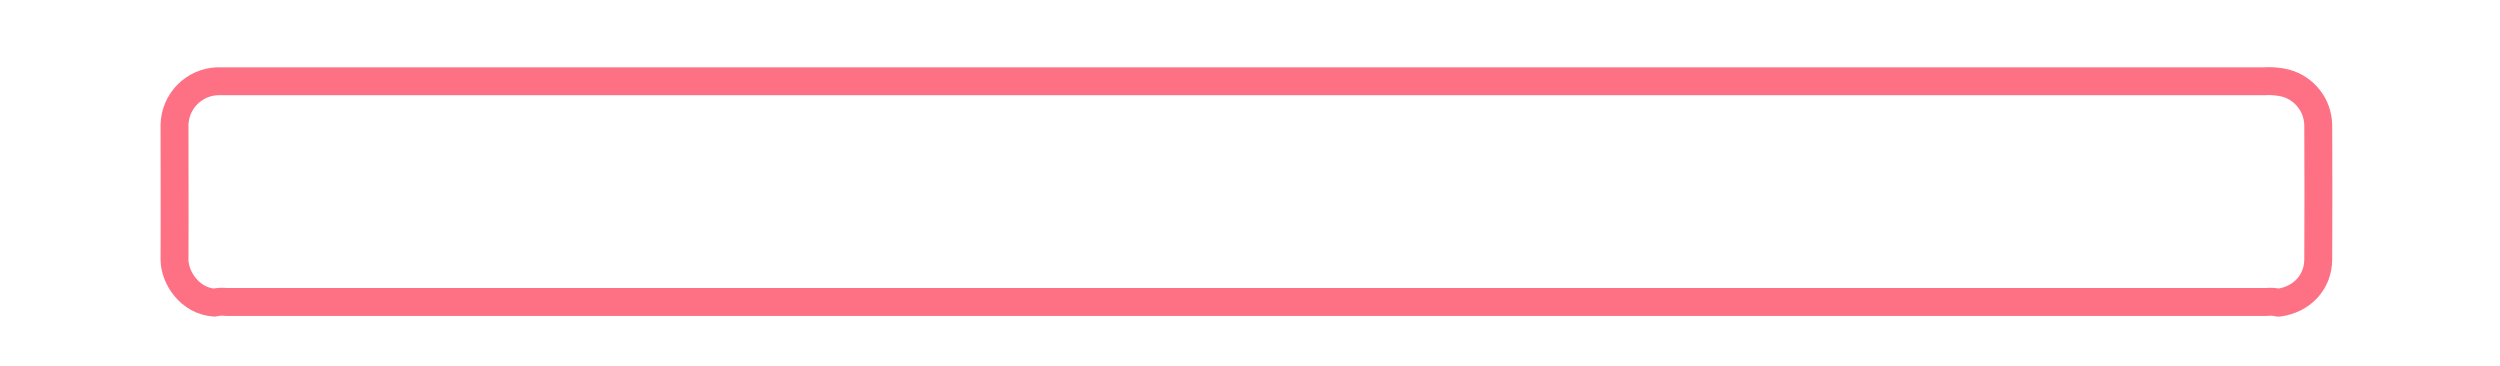 <?xml version="1.0" encoding="UTF-8" standalone="no"?>
<svg
   viewBox="0 0 546.42 80"
   version="1.1"
   id="svg2401"
   sodipodi:docname="attribute_wrong_hovered.svg"
   inkscape:version="1.1.2 (0a00cf5339, 2022-02-04)"
   width="546.42"
   height="80"
   xmlns:inkscape="http://www.inkscape.org/namespaces/inkscape"
   xmlns:sodipodi="http://sodipodi.sourceforge.net/DTD/sodipodi-0.dtd"
   xmlns="http://www.w3.org/2000/svg"
   xmlns:svg="http://www.w3.org/2000/svg"
   xmlns:rdf="http://www.w3.org/1999/02/22-rdf-syntax-ns#"
   xmlns:cc="http://creativecommons.org/ns#"
   xmlns:dc="http://purl.org/dc/elements/1.1/">
  <sodipodi:namedview
     id="namedview2403"
     pagecolor="#ffffff"
     bordercolor="#111111"
     borderopacity="1"
     inkscape:pageshadow="0"
     inkscape:pageopacity="0"
     inkscape:pagecheckerboard="1"
     showgrid="false"
     inkscape:zoom="0.76074182"
     inkscape:cx="-92.672702"
     inkscape:cy="268.15931"
     inkscape:window-width="1920"
     inkscape:window-height="1011"
     inkscape:window-x="0"
     inkscape:window-y="32"
     inkscape:window-maximized="1"
     inkscape:current-layer="Ebene_1"
     height="80px" />
  <defs
     id="defs1209">
    <style
       id="style1207">.cls-1{fill:#1d1e1c;}.cls-2{fill:#181816;}.cls-3{fill:#7c81a7;}.cls-4{fill:#7d83ab;}.cls-5{fill:#7582ac;}.cls-6{fill:#1e1f1c;}.cls-7{fill:#1e201d;}.cls-8{fill:#1a1a16;}.cls-9{fill:#1b1a18;}.cls-10{fill:#68657b;}.cls-11{fill:#4f586f;}.cls-12{fill:#7986b1;}.cls-13{fill:#7c83aa;}.cls-14{fill:#7e84ac;}.cls-15{fill:#7d83aa;}.cls-16{fill:#7f86af;}.cls-17{fill:#8087b1;}.cls-18{fill:#598a4a;}.cls-19{fill:#cbcfe5;}.cls-20{fill:#cbd1e9;}.cls-21{fill:#657787;}.cls-22{fill:#d0d6ec;}.cls-23{fill:#ced1e8;}.cls-24{fill:#cdd0e7;}.cls-25{fill:#cfd2e9;}.cls-26{fill:#cbd1ea;}.cls-27{fill:#171311;}.cls-28{fill:#1a1a17;}.cls-29{fill:#5c6e7b;}.cls-30{fill:#161613;}.cls-31{fill:#7b96a9;}.cls-32{fill:#181714;}.cls-33{fill:#b3a6ac;}.cls-34{fill:#d1d4ea;}.cls-35{fill:#303445;}.cls-36{fill:#2f3444;}.cls-37{fill:#303444;}.cls-38{fill:#c8d1ea;}.cls-39{fill:#c6d3eb;}.cls-40{fill:#c4d0ea;}.cls-41{fill:#2f2e3c;}.cls-42{fill:#2b2f3f;}.cls-43{fill:#2b3040;}.cls-44{fill:#1e1e1c;}.cls-45{fill:#c5d2eb;}.cls-46{fill:#9ea0ad;}.cls-47{fill:#a0a3b4;}.cls-48{fill:#b7b7c7;}.cls-49{fill:#a19fae;}.cls-50{fill:#8a8993;}.cls-51{fill:#8d8f9c;}.cls-52{fill:#a3a6b6;}.cls-53{fill:#666e7a;}.cls-54{fill:#b7b9ca;}.cls-55{fill:#1d1a18;}.cls-56{fill:#1e1f1d;}.cls-57{fill:#1f1f1d;}.cls-58{fill:#1f201e;}.cls-59{fill:#20201f;}.cls-60{fill:#1f201f;}.cls-61{fill:#212121;}.cls-62{fill:#222322;}.cls-63{fill:#252424;}.cls-64{fill:#232422;}.cls-65{fill:#cfd3ea;}.cls-66{fill:#ced2ea;}.cls-67{fill:#82a4c2;}.cls-68{fill:#282939;}.cls-69{fill:#877582;}.cls-70{fill:#2f3141;}.cls-71{fill:#cfd2e8;}.cls-72{fill:#2a2c3c;}.cls-73{fill:#7594b0;}.cls-74{fill:#958491;}.cls-75{fill:#2e2f3f;}.cls-76{fill:#e9e77b;}.cls-77{fill:#cacb62;}.cls-78{fill:#599d43;}.cls-79{fill:#bcbd57;}.cls-80{fill:#4f8b3b;}.cls-81{fill:#a6a750;}.cls-82{fill:#f4ed89;}.cls-83{fill:#f3ed85;}.cls-84{fill:#86bf60;}.cls-85{fill:#85bf60;}.cls-86{fill:#bcbd58;}.cls-87{fill:#f3ec85;}.cls-88{fill:#85bf5f;}.cls-89{fill:#f4f1b1;}.cls-90{fill:#4f8a3b;}.cls-91{fill:#f3f1b3;}.cls-92{fill:#61aa49;}.cls-93{fill:#f3f1b2;}.cls-94{fill:#a6a74f;}.cls-95{fill:#74b959;}.cls-96{fill:#e8e77b;}.cls-97{fill:#579d43;}.cls-98{fill:#f2f1b2;}.cls-99{fill:#e8e67a;}.cls-100{fill:#85be5f;}.cls-101{fill:#e7e67d;}.cls-102{fill:#f3f1b1;}.cls-103{fill:#62aa4a;}.cls-104{fill:#e8e67b;}.cls-105{fill:#bbbc57;}.cls-106{fill:#73b958;}.cls-107{fill:#e3e478;}.cls-108{fill:#61a94a;}.cls-109{fill:#61a949;}.cls-110{fill:#e7e67a;}.cls-111{fill:#e7e57a;}.cls-112{fill:#84bd5f;}.cls-113{fill:#f3ec84;}.cls-114{fill:#589b43;}.cls-115{fill:#e0e078;}.cls-116{fill:#cccd65;}.cls-117{fill:#a6a850;}.cls-118{fill:#e6e579;}.cls-119{fill:#a4a54f;}.cls-120{fill:#d5d671;}.cls-121{fill:#d7d973;}.cls-122{fill:#dee07a;}.cls-123{fill:#a5a650;}.cls-124{fill:#d1d06d;}.cls-125{fill:#e0df77;}.cls-126{fill:#d6d871;}.cls-127{fill:#73b759;}.cls-128{fill:#579942;}.cls-129{fill:#dadb75;}.cls-130{fill:#e4e478;}.cls-131{fill:#569942;}.cls-132{fill:#dede7f;}.cls-133{fill:#e3e177;}.cls-134{fill:#e5e279;}.cls-135{fill:#518c3f;}.cls-136{fill:#c9c768;}.cls-137{fill:#6f6c49;}.cls-138{fill:#abb156;}.cls-139{fill:#514d33;}.cls-140{fill:#666446;}.cls-141{fill:#c3c467;}.cls-142{fill:#6d6d44;}.cls-143{fill:#c5c769;}.cls-144{fill:#d4d473;}.cls-145{fill:#efeba9;}.cls-146{fill:#acad55;}.cls-147{fill:#c1c266;}.cls-148{fill:#569a42;}.cls-149{fill:#70704c;}.cls-150{fill:#549540;}.cls-151{fill:#549441;}.cls-152{fill:#64895e;}.cls-153{fill:#d6d66d;}.cls-154{fill:#589842;}.cls-155{fill:#dedd76;}.cls-156{fill:#c6c669;}.cls-157{fill:#6cad55;}.cls-158{fill:#cbcc69;}.cls-159{fill:#6b7b71;}.cls-160{fill:#529140;}.cls-161{fill:#6e6e78;}.cls-162{fill:#313e2c;}.cls-163{fill:#a5ac62;}.cls-164{fill:#a4a4b3;}.cls-165{fill:#8e954c;}.cls-166{fill:#61636b;}.cls-167{fill:#323329;}.cls-168{fill:#686b53;}.cls-169{fill:#68643b;}.cls-170{fill:#589c47;}.cls-171{fill:#6fa850;}.cls-172{fill:#8f909e;}.cls-173{fill:#424430;}.cls-174{fill:#5e5f67;}.cls-175{fill:#575960;}.cls-176{fill:#9395a4;}.cls-177{fill:#484834;}.cls-178{fill:#c4ca69;}.cls-179{fill:#8c8b47;}.cls-180{fill:#d7d571;}.cls-181{fill:#323334;}.cls-182{fill:#8c8e9c;}.cls-183{fill:#64636b;}.cls-184{fill:#a4a3af;}.cls-185{fill:#868793;}.cls-186{fill:#707042;}.cls-187{fill:#3f3d2d;}.cls-188{fill:#5f6043;}.cls-189{fill:#71737e;}.cls-190{fill:#78757f;}.cls-191{fill:#b1b1c3;}.cls-192{fill:#98b267;}.cls-193{fill:#4d4e4d;}.cls-194{fill:#6f9d4e;}.cls-195{fill:#aeadbd;}.cls-196{fill:#acabbb;}.cls-197{fill:#797b86;}.cls-198{fill:#648362;}.cls-199{fill:#3f4145;}.cls-200{fill:#9393a0;}.cls-201{fill:#516164;}.cls-202{fill:#869899;}.cls-203{fill:#b5b467;}.cls-204{fill:#4a4b50;}.cls-205{fill:#8c8b55;}.cls-206{fill:#8e93a0;}.cls-207{fill:#666771;}.cls-208{fill:#494d37;}.cls-209{fill:#788252;}.cls-210{fill:#8a8f56;}.cls-211{fill:#bcc164;}.cls-212{fill:#818452;}.cls-213{fill:#d9db79;}.cls-214{fill:#91909d;}.cls-215{fill:#61aa4a;}.cls-216{fill:#62a94a;}.cls-217{fill:#63a84a;}.cls-218{fill:#669056;}.cls-219{fill:#549642;}.cls-220{fill:#608e4b;}.cls-221{fill:#74ac56;}.cls-222{fill:#333436;}.cls-223{fill:#829f7b;}.cls-224{fill:#599c43;}.cls-225{fill:#6da250;}.cls-226{fill:#78b25a;}.cls-227{fill:#779384;}.cls-228{fill:#6c9073;}.cls-229{fill:#6f9477;}.cls-230{fill:#545a82;}.cls-231{fill:#555b82;}.cls-232{fill:#a72a2c;}.cls-233{fill:#c52e2e;}.cls-234{fill:#932322;}.cls-235{fill:#c02e2d;}.cls-236{fill:#a52b2c;}.cls-237{fill:#c22e2e;}.cls-238{fill:#9b2c2c;}.cls-239{fill:#a92828;}.cls-240{fill:#7884bc;}.cls-241{fill:#555b83;}.cls-242{fill:#932222;}.cls-243{fill:#c42e2e;}.cls-244{fill:#c32e2e;}.cls-245{fill:#a72b2c;}.cls-246{fill:#9a2626;}.cls-247{fill:#9d2a2b;}.cls-248{fill:#cbcde4;}.cls-249{fill:#c7cae0;}.cls-250{fill:#cbcee4;}.cls-251{fill:#cacce3;}.cls-252{fill:#030404;}.cls-253{fill:#040405;}.cls-254{fill:#030405;}.cls-255{fill:#040406;}.cls-256{fill:#040506;}.cls-257{fill:#050506;}.cls-258{fill:#060608;}.cls-259{fill:#050607;}.cls-260{fill:#090a0d;}.cls-261{fill:#0d0d11;}.cls-262{fill:#030505;}.cls-263{fill:#d0d0e6;}.cls-264{fill:#040507;}.cls-265{fill:#050608;}.cls-266{fill:#08090b;}.cls-267{fill:#5f6572;}.cls-268{fill:#040505;}.cls-269{fill:#d1d1e6;}.cls-270{fill:#040607;}.cls-271{fill:#0c0b0e;}.cls-272{fill:#0f0e12;}.cls-273{fill:#090c0f;}.cls-274{fill:#0d0e11;}.cls-275{fill:#ddde6d;}.cls-276{fill:#f8f092;}.cls-277{fill:#1f201c;}.cls-278{fill:#20201d;}.cls-279{fill:#f7ef92;}.cls-280{fill:#23241f;}.cls-281{fill:#bbbb57;}.cls-282{fill:#6c6845;}.cls-283{fill:#706d47;}.cls-284{fill:#b8b565;}.cls-285{fill:#726d46;}.cls-286{fill:#56543e;}.cls-287{fill:#737348;}.cls-288{fill:#515239;}.cls-289{fill:#6c6b46;}.cls-290{fill:#8c8755;}.cls-291{fill:#a99954;}.cls-292{fill:#6a6a45;}.cls-293{fill:#e4e378;}.cls-294{fill:#f2f0b1;}.cls-295{fill:#d2d366;}.cls-296{fill:#2e2f28;}.cls-297{fill:#60a949;}.cls-298{fill:#569541;}.cls-299{fill:#e8e678;}.cls-300{fill:#baba56;}.cls-301{fill:#d3d468;}.cls-302{fill:#e4e476;}.cls-303{fill:#e7e679;}.cls-304{fill:#74b958;}.cls-305{fill:#839691;}.cls-306{fill:#789b7c;}.cls-307{fill:#f3ed84;}.cls-308{fill:#f3f1b0;}.cls-309{fill:#e0e06f;}.cls-310{fill:#d9d96b;}.cls-311{fill:#dbdc77;}.cls-312{fill:#7db459;}.cls-313{fill:#b3b454;}.cls-314{fill:#73b858;}.cls-315{fill:#787a4a;}.cls-316{fill:#68ad4f;}.cls-317{fill:#e6e678;}.cls-318{fill:#e5e578;}.cls-319{fill:#e5e577;}.cls-320{fill:#e7e678;}.cls-321{fill:#6a6a48;}.cls-322{fill:#ebe87c;}.cls-323{fill:#c0bf6b;}.cls-324{fill:#9a9b5d;}.cls-325{fill:#567450;}.cls-326{fill:#374131;}.cls-327{fill:#8f974d;}.cls-328{fill:#6a6243;}.cls-329{fill:#59a044;}.cls-330{fill:#6b74a5;}.cls-331{fill:#5e648f;}.cls-332{fill:#ba2d2d;}.cls-333{fill:#cbcee5;}.cls-334{fill:#c9cce2;}.cls-335{fill:#cacde4;}.cls-336{fill:#c7cbe1;}.cls-337{fill:#aeb5cb;}.cls-338{fill:#c1c4d9;}.cls-339{fill:#c8cce2;}.cls-340{fill:#c3c8dd;}.cls-341{fill:#c5c8de;}.cls-342{fill:#c7cce1;}.cls-343{fill:#ece97f;}.cls-344{fill:#e5e576;}.cls-345{fill:#ebe87a;}.cls-346{fill:#c5c65f;}.cls-347{fill:#73aa54;}.cls-348{fill:#1d1f1d;}.cls-349{fill:#75b85a;}.cls-350{fill:#5a9440;}.cls-351{fill:#78a174;}.cls-352{fill:#7ca88c;}.cls-353{fill:#71a56c;}.cls-354{fill:#6b76a8;}.cls-355{fill:#595e87;}.cls-356{fill:#f5ee8a;}.cls-357{fill:#cccfe2;}.cls-358{fill:#cccee3;}.cls-359{fill:#fff;}</style>
    <filter
       inkscape:collect="always"
       style="color-interpolation-filters:sRGB"
       id="filter6722"
       x="-0.01"
       y="-0.092"
       width="1.019"
       height="1.184">
      <feGaussianBlur
         inkscape:collect="always"
         stdDeviation="0.586"
         id="feGaussianBlur6724" />
    </filter>
  </defs>
  <title
     id="title1211">kondom svg freigestellt</title>
  <g
     id="Ebene_1"
     data-name="Ebene 1">
    <path
       class="cls-19"
       d="m 46.853,66.141 c -5.36,-0.35 -8.74,-5.48 -8.71,-9.5 0.06,-9.75 0,-19.51 0,-29.27 0.067,-5.21 4.222,-9.445 9.43,-9.61 h 2.4 444.89 c 1.596,-0.105 3.198,0.037 4.75,0.42 4.15,1.153 7.037,4.913 7.08,9.22 0.053,9.753 0.053,19.51 0,29.27 0,5 -3.57,8.81 -8.68,9.49 -0.857,-0.208 -1.744,-0.262 -2.62,-0.16 H 49.463 c -0.871,-0.109 -1.755,-0.061 -2.61,0.14 z"
       id="path1405"
       style="opacity:1;fill:#ffff00;fill-opacity:0;stroke:#fd687d;stroke-width:6.1;stroke-linejoin:round;stroke-miterlimit:4;stroke-dasharray:none;stroke-opacity:0.949;paint-order:stroke fill markers;filter:url(#filter6722)"
       sodipodi:nodetypes="ccccccccccccc" />
  </g>
</svg>
